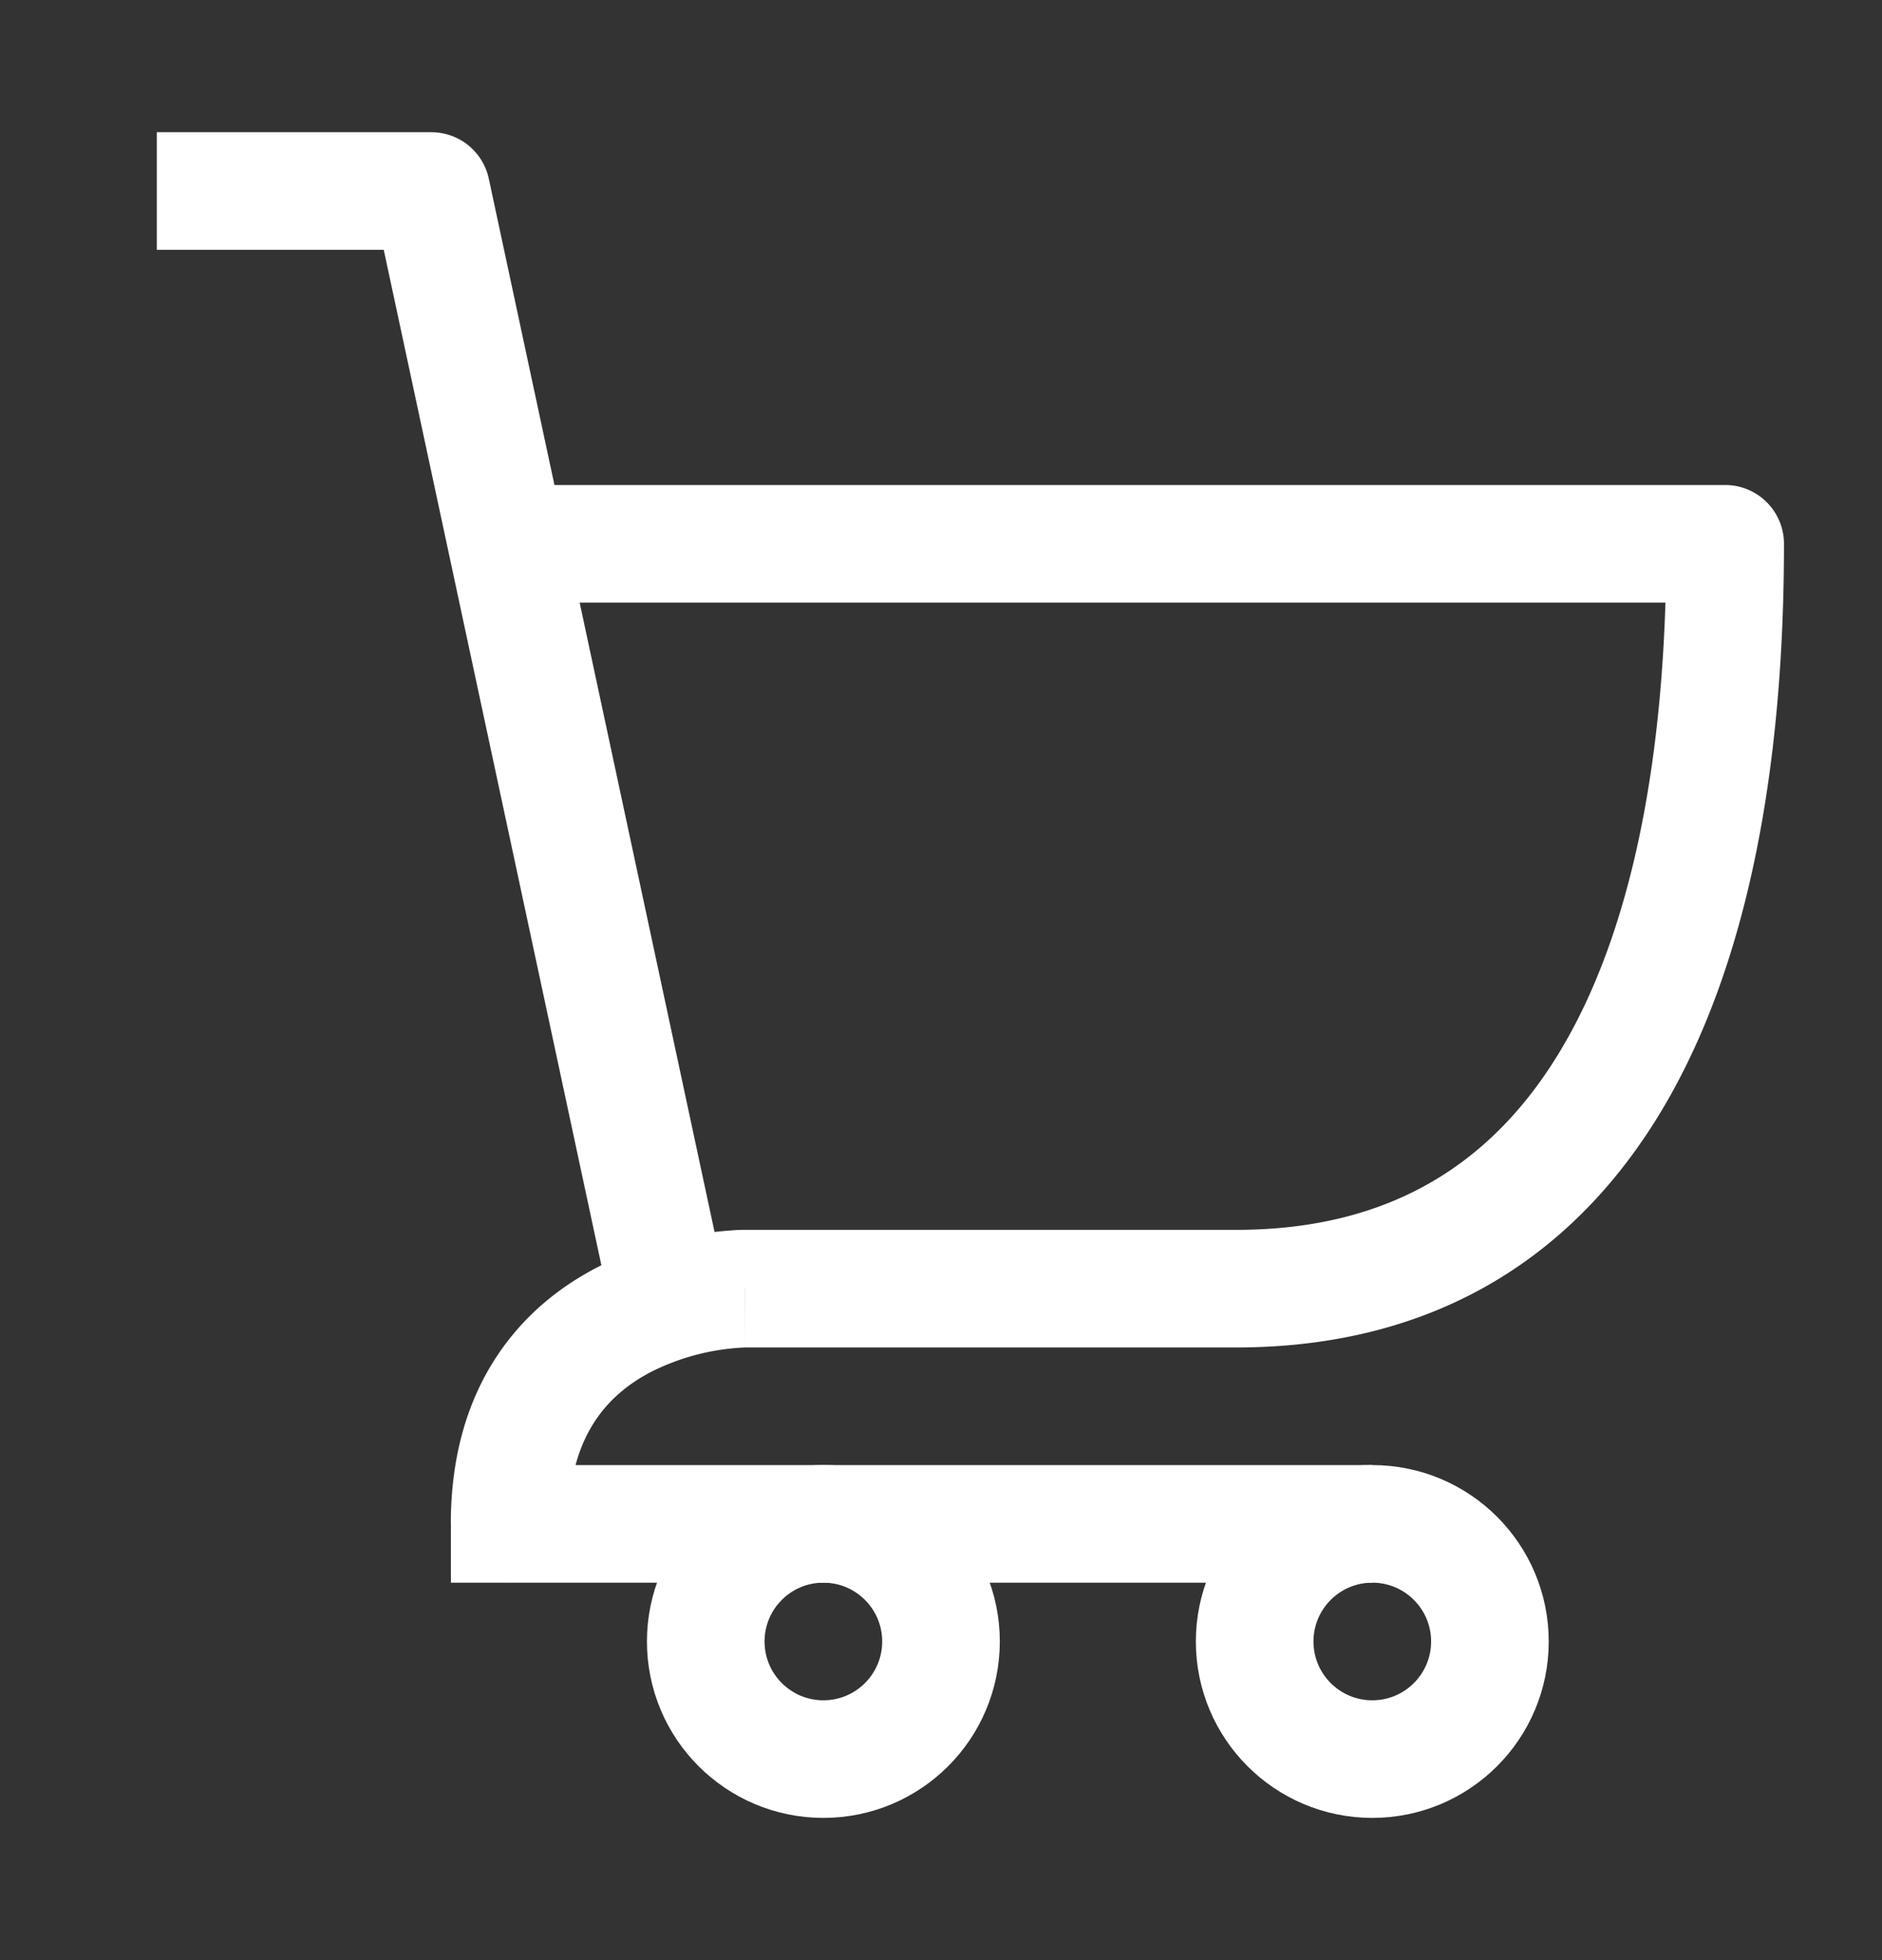<svg width="24" height="25" fill="none" xmlns="http://www.w3.org/2000/svg"><rect width="100%" height="100%" fill="#333333" stroke="none"/><path d="m8.5 16.436-3-14H2" stroke="#ffffff" stroke-width="1.5" stroke-linejoin="round"/><path d="M9.5 16.436v.75-.75zm12.5-9.5h.75a.75.75 0 0 0-.75-.75v.75zm-15.5 12.5h-.75v.75h.75v-.75zM22 6.186H6.5v1.5H22v-1.5zm-6.237 11c2.517 0 4.318-1.147 5.447-3.056 1.097-1.855 1.54-4.386 1.54-7.194h-1.5c0 2.692-.432 4.91-1.331 6.43-.867 1.467-2.185 2.32-4.156 2.32v1.5zm-9.263 3h11v-1.5h-11v1.5zm3-3.75v-.75H9.478a1.775 1.775 0 0 0-.161.008 4.438 4.438 0 0 0-1.653.446c-.464.232-.951.592-1.32 1.146-.373.558-.595 1.269-.595 2.15h1.5c0-.619.153-1.033.343-1.318.193-.29.456-.493.742-.636a2.938 2.938 0 0 1 1.168-.296c.001 0 .001 0 0 0H9.5l-.001-.75zm0 .75h3.132v-1.5H9.5v1.5zm3.132 0h3.131v-1.5h-3.131v1.5z" fill="#ffffff"/><circle cx="10.5" cy="20.936" r="1.5" stroke="#ffffff" stroke-width="1.5"/><circle cx="17.5" cy="20.936" r="1.5" stroke="#ffffff" stroke-width="1.5"/></svg>